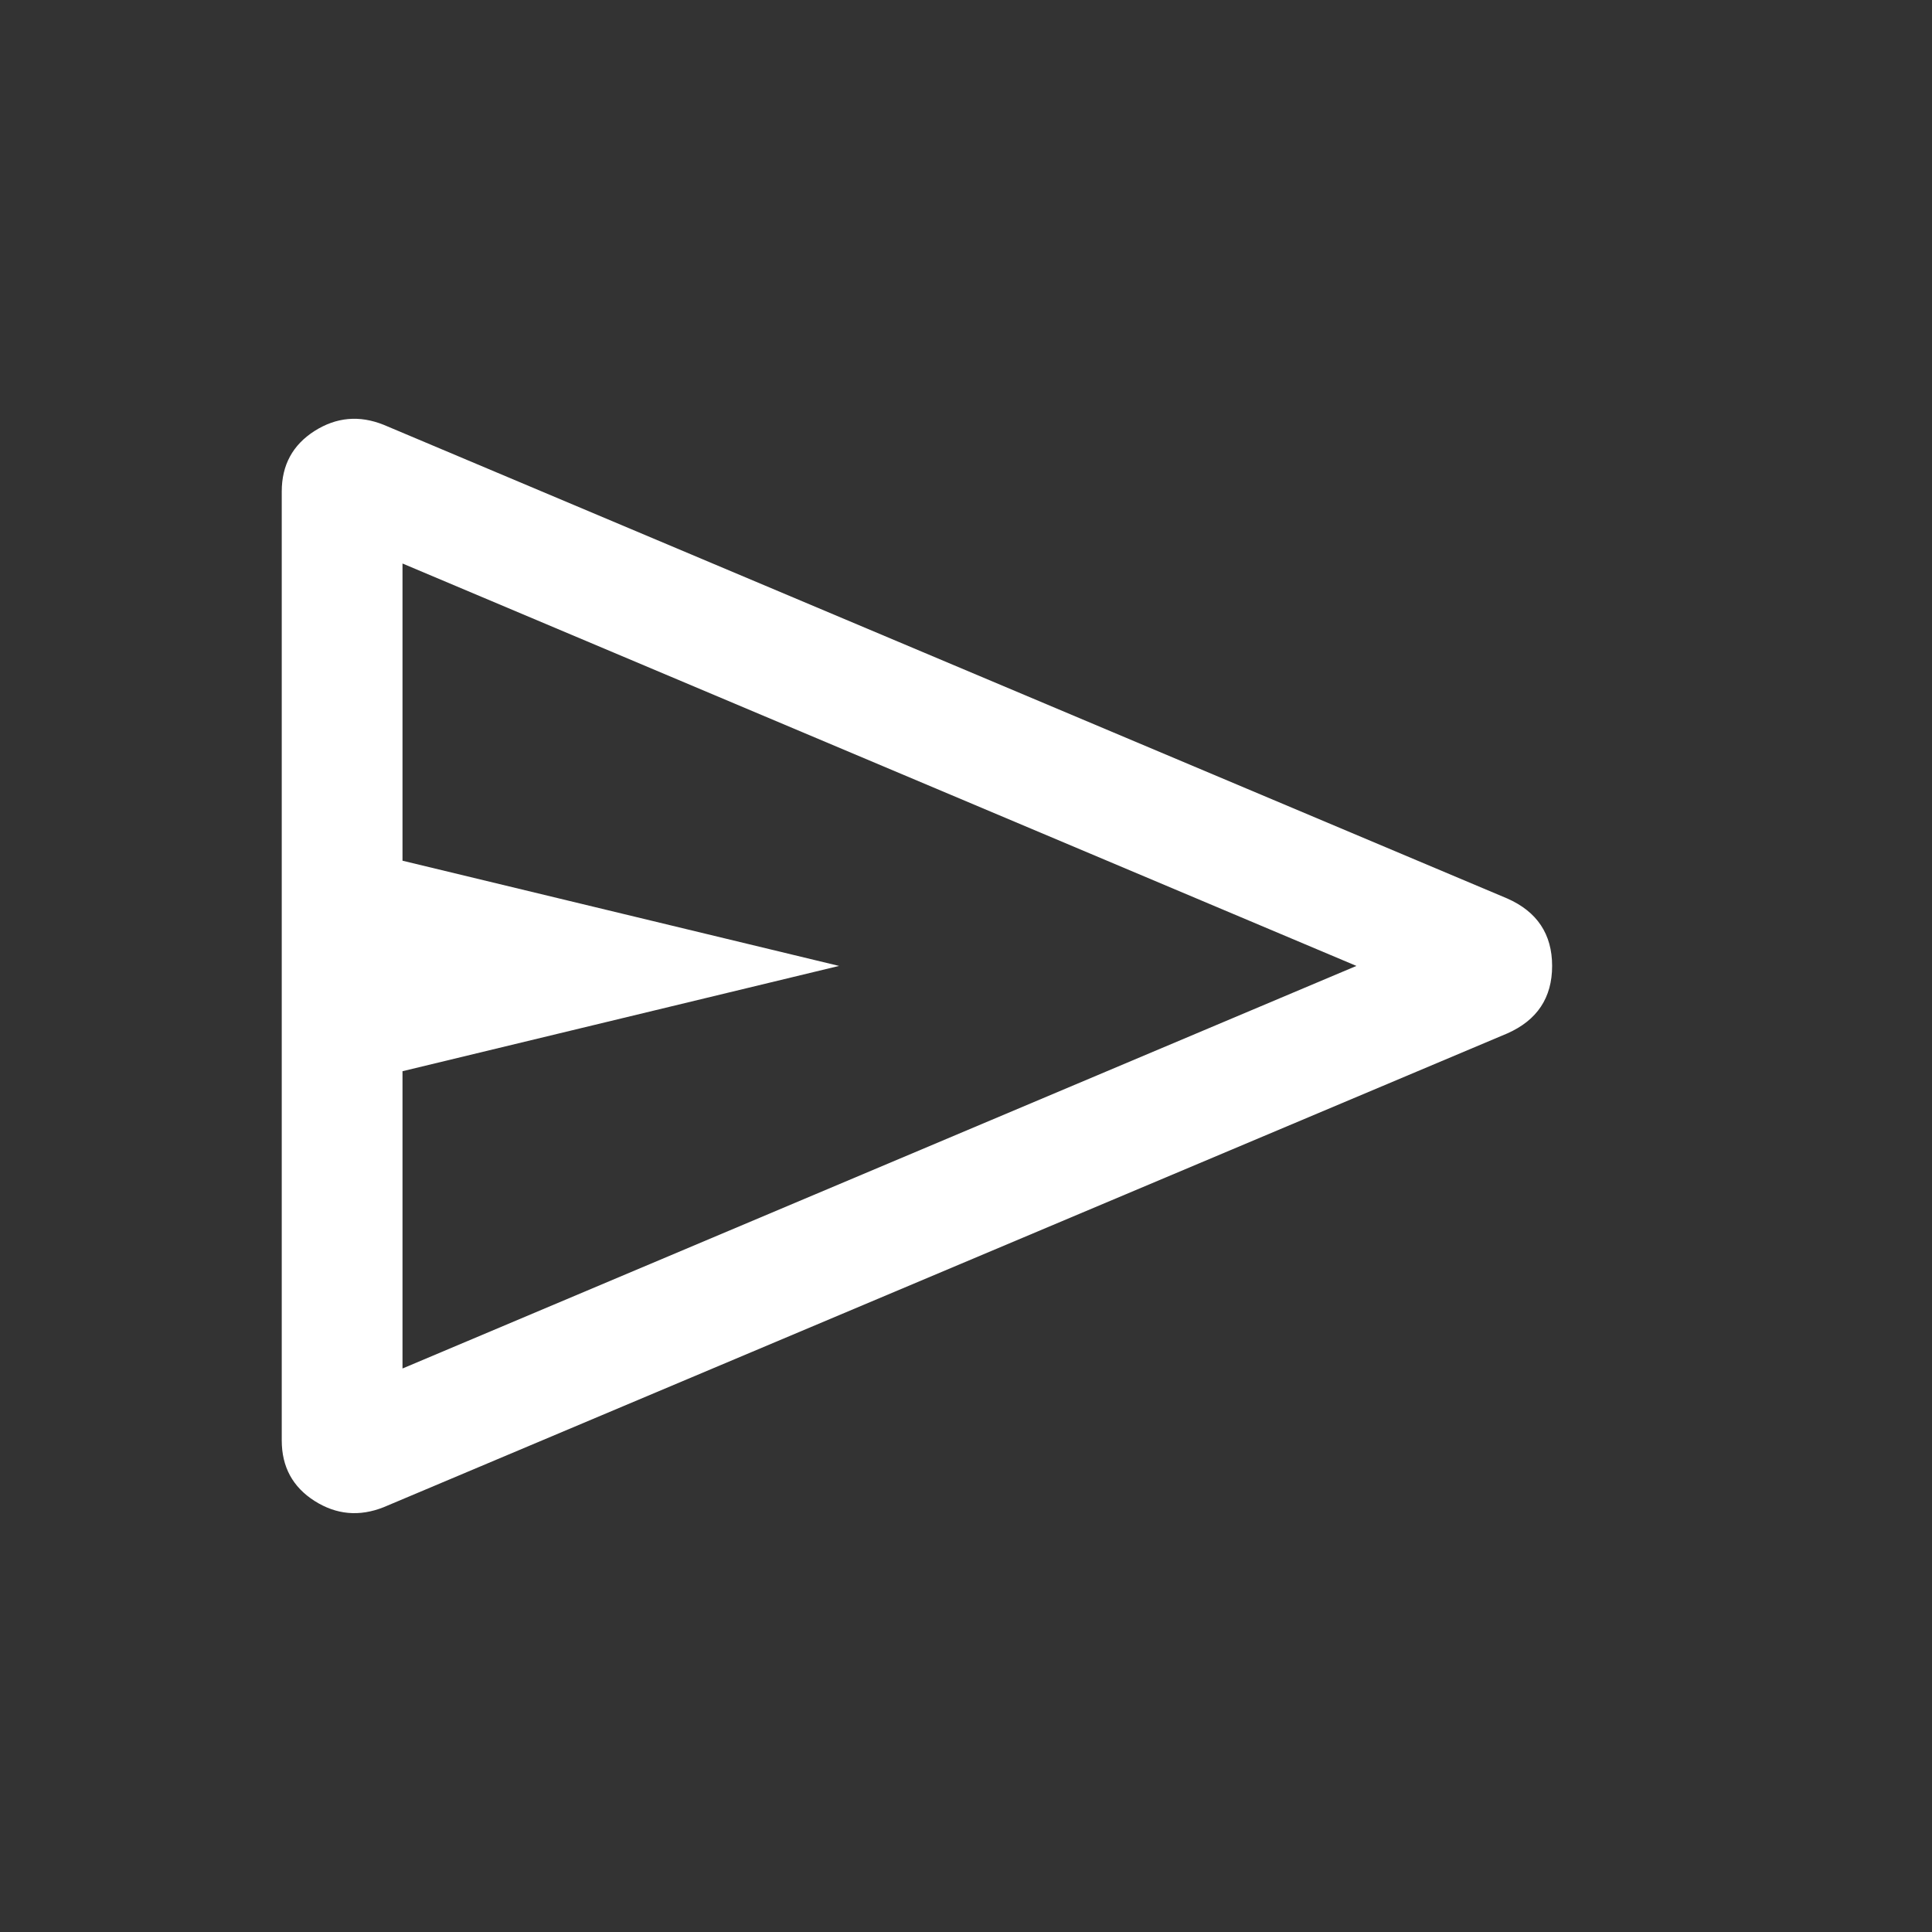 <svg width="24" height="24" viewBox="0 0 24 24" fill="none" xmlns="http://www.w3.org/2000/svg">
<rect x="0" y="0" width="24" height="24" fill="#333333" stroke="none"/>
<path d="M18.723 12.838L4.766 18.723C4.464 18.843 4.178 18.817 3.907 18.645C3.636 18.472 3.5 18.222 3.5 17.894V6.105C3.5 5.777 3.636 5.527 3.907 5.354C4.178 5.182 4.464 5.156 4.766 5.277L18.723 11.161C19.095 11.325 19.281 11.605 19.281 11.999C19.281 12.394 19.095 12.674 18.723 12.838ZM5 17L16.85 11.999L5 7V10.692L10.423 11.999L5 13.307V17Z" fill="white"/>
</svg>
